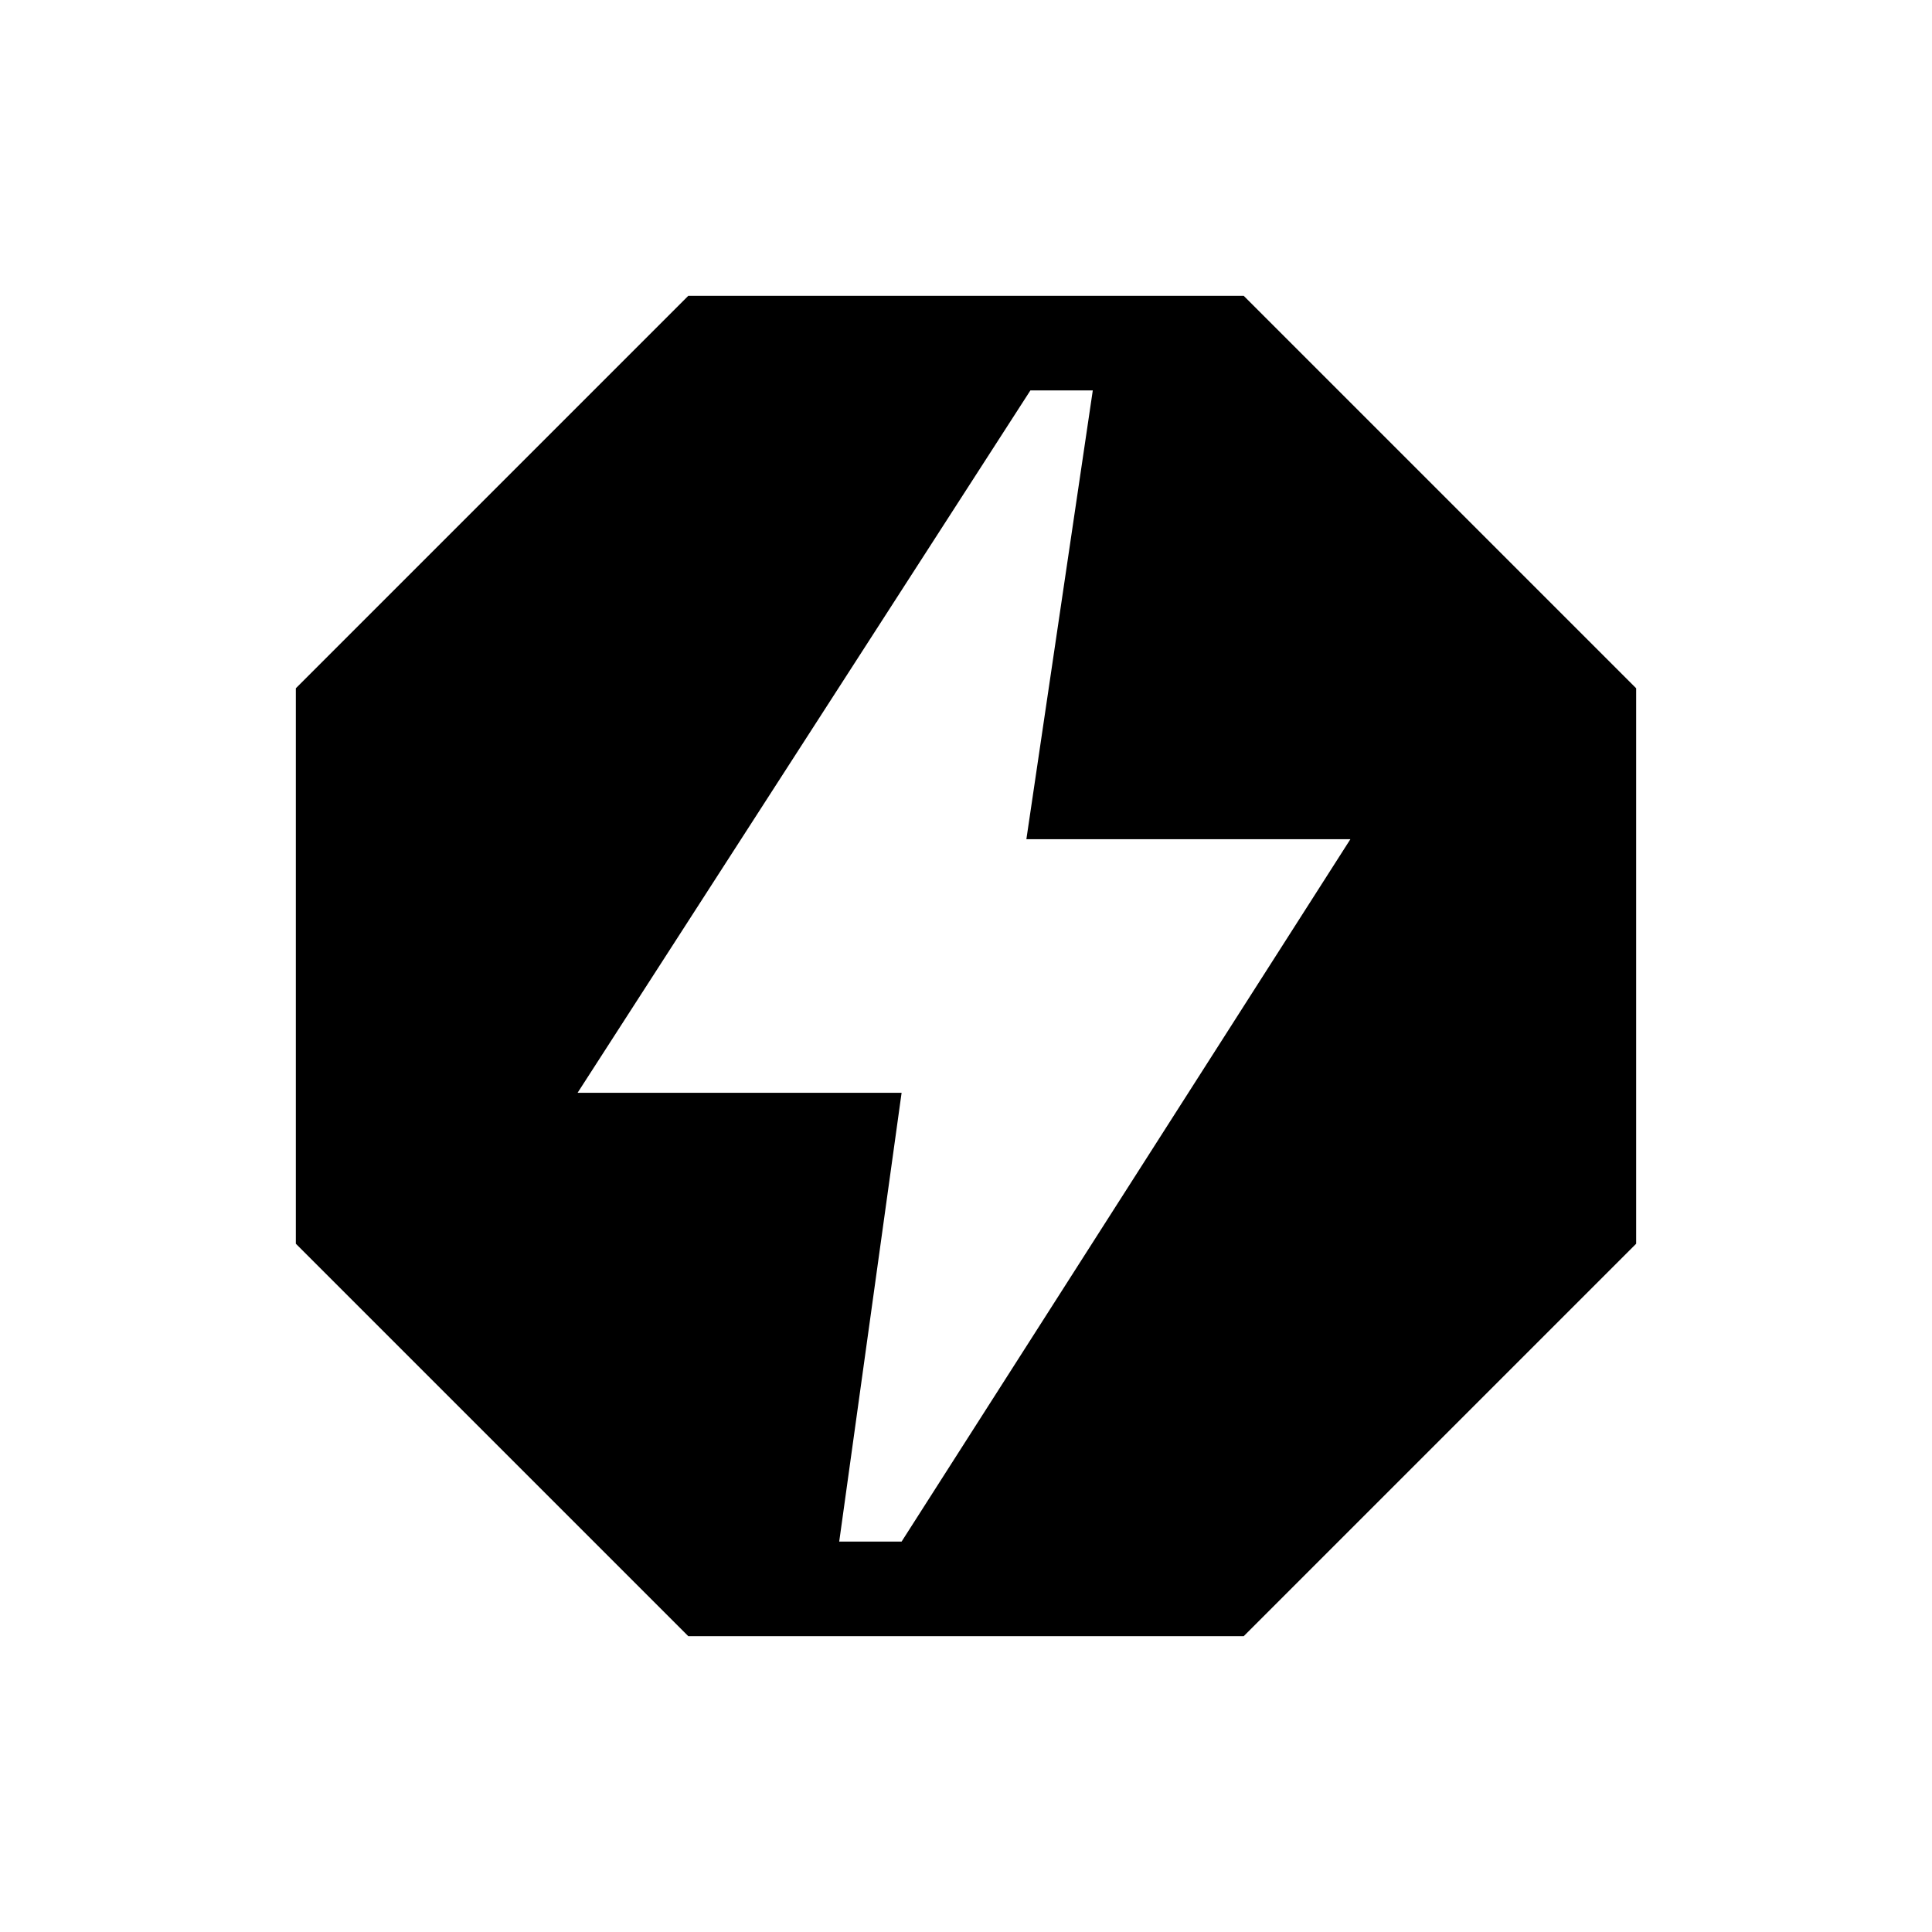 <svg xmlns="http://www.w3.org/2000/svg" height="24" width="24"><path d="M8.55 20.325 3.675 15.45V8.55L8.55 3.675H15.45L20.325 8.55V15.45L15.45 20.325ZM10.425 19.15H11.2L16.775 10.425H12.75L13.575 4.85H12.8L7.175 13.575H11.2Z"/></svg>